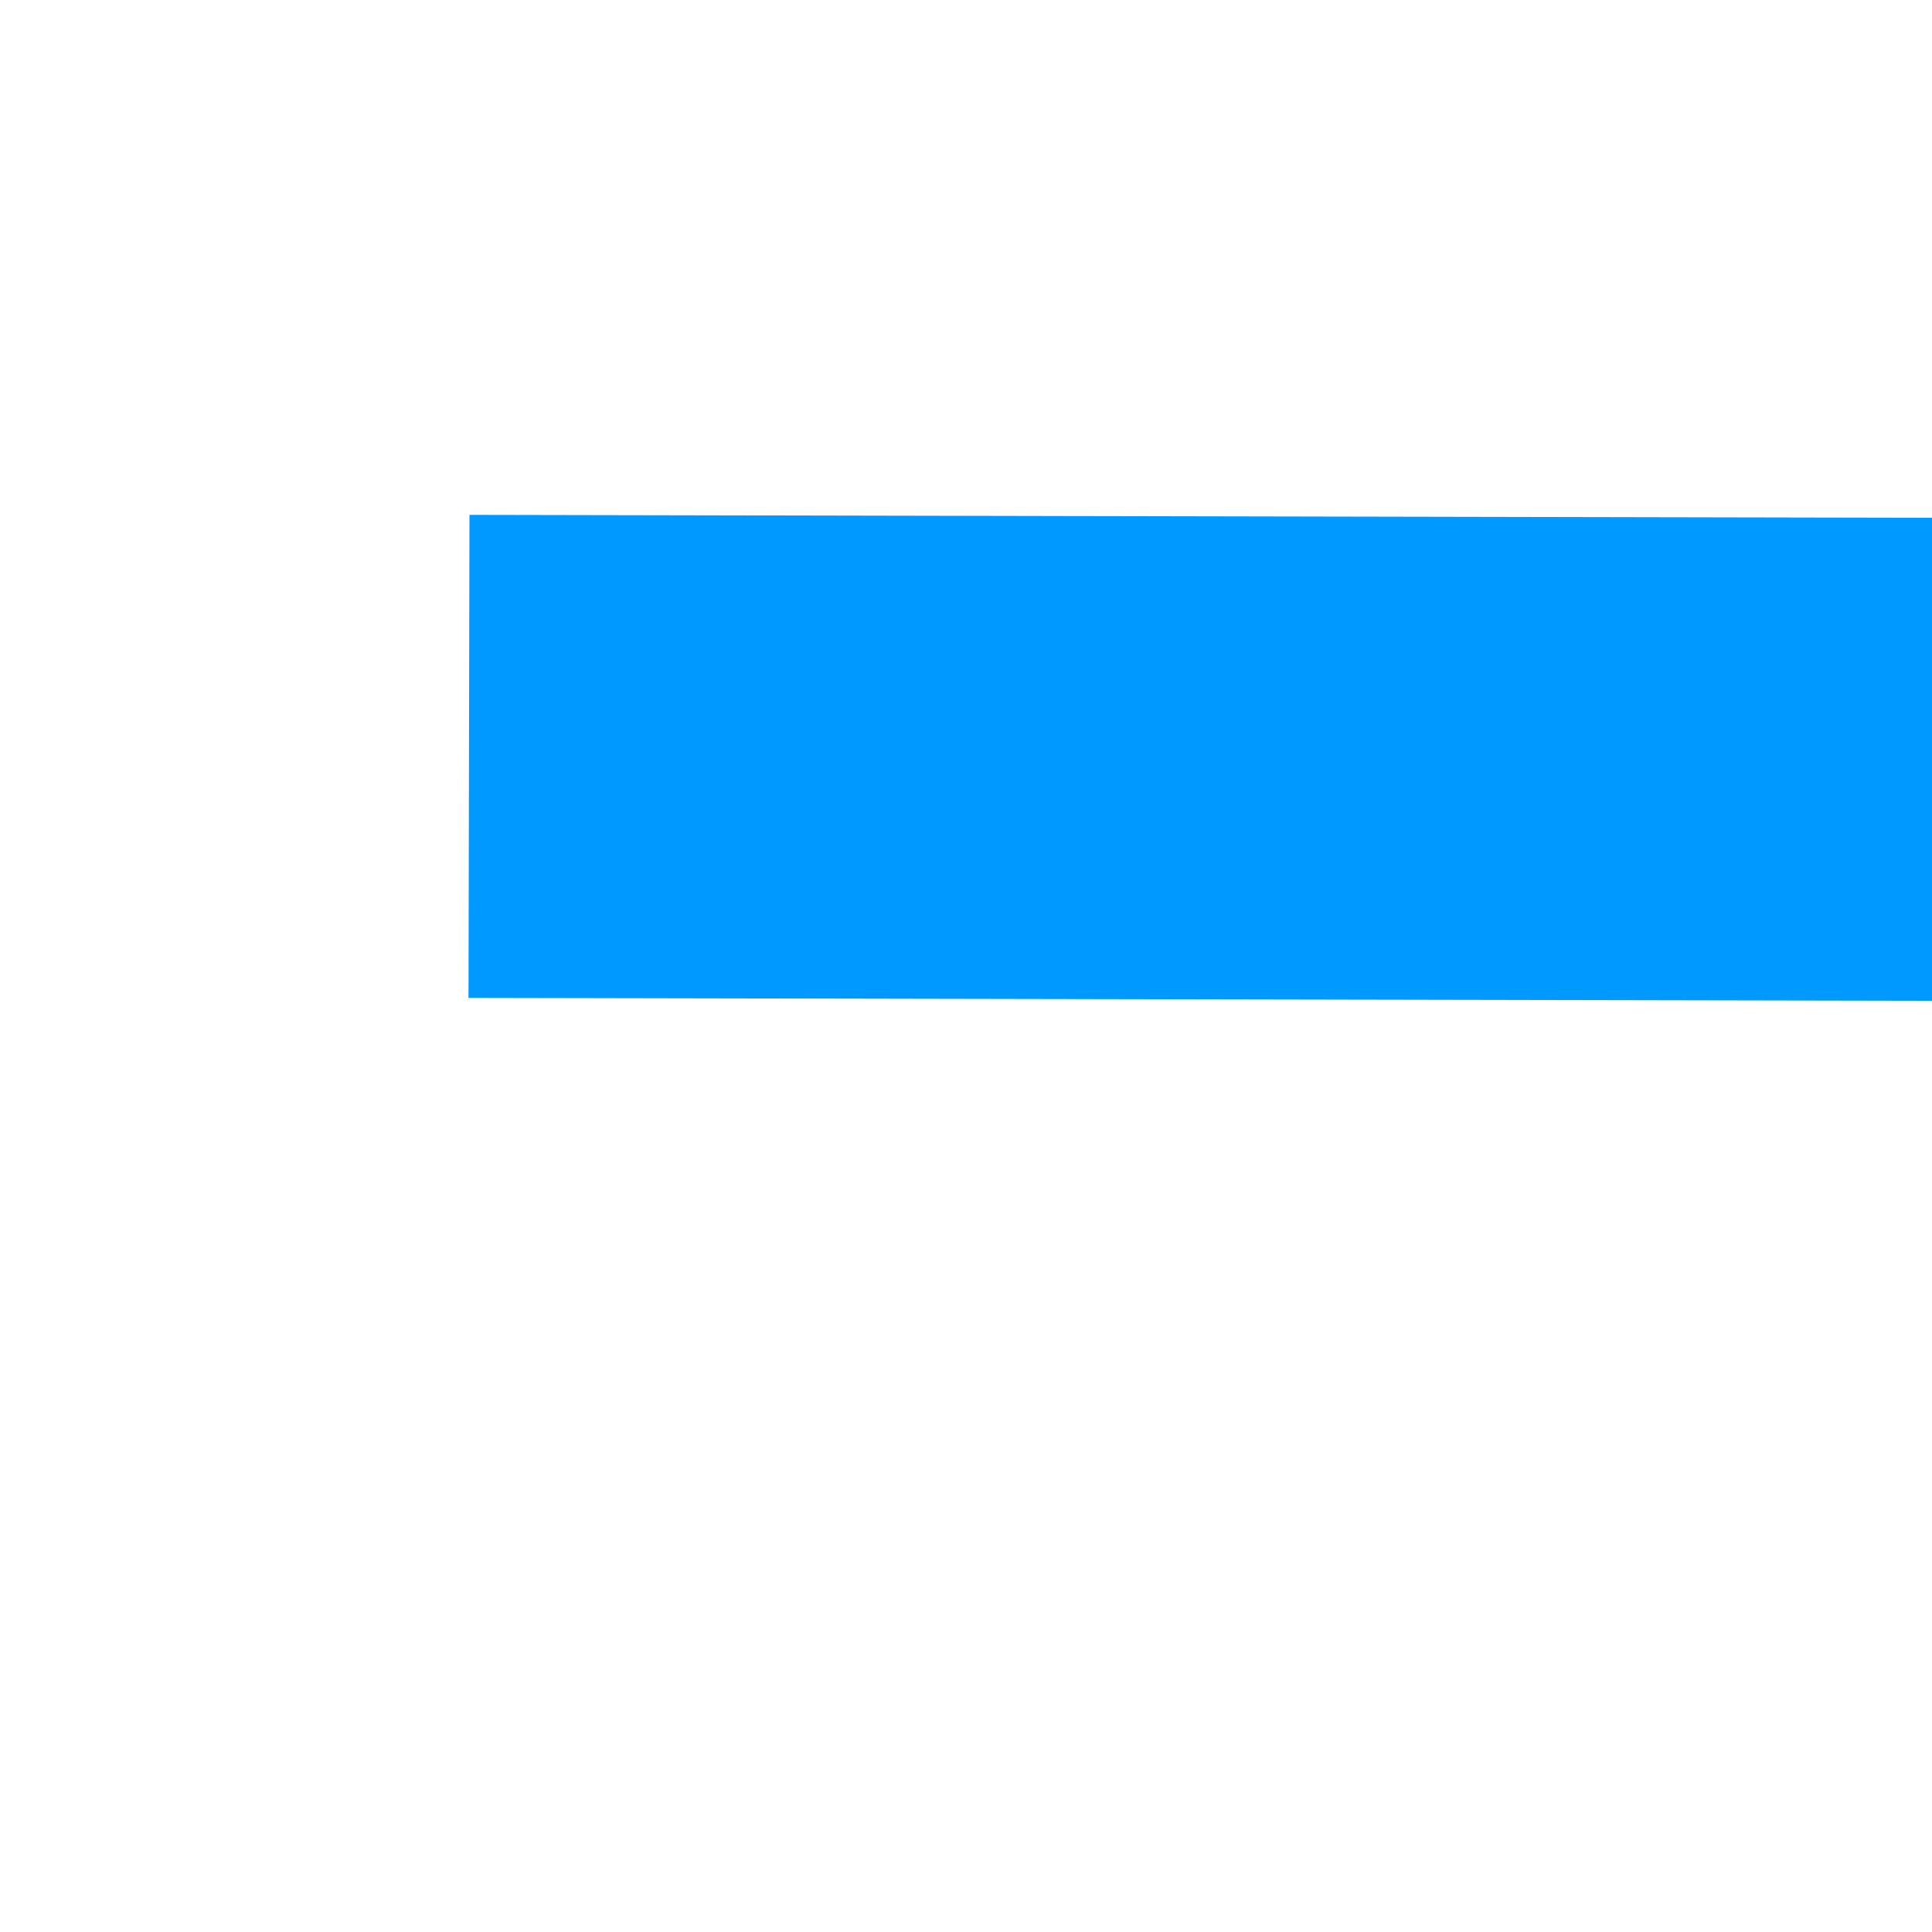 ﻿<?xml version="1.0" encoding="utf-8"?>
<svg version="1.1" xmlns:xlink="http://www.w3.org/1999/xlink" width="4px" height="4px" preserveAspectRatio="xMinYMid meet" viewBox="888 145  4 2" xmlns="http://www.w3.org/2000/svg">
  <path d="M 1015 151.8  L 1021 145.5  L 1015 139.2  L 1015 151.8  Z " fill-rule="nonzero" fill="#0099ff" stroke="none" transform="matrix(1 0.002 -0.002 1 0.262 -1.712 )" />
  <path d="M 889 145.5  L 1016 145.5  " stroke-width="1" stroke="#0099ff" fill="none" transform="matrix(1 0.002 -0.002 1 0.262 -1.712 )" />
</svg>